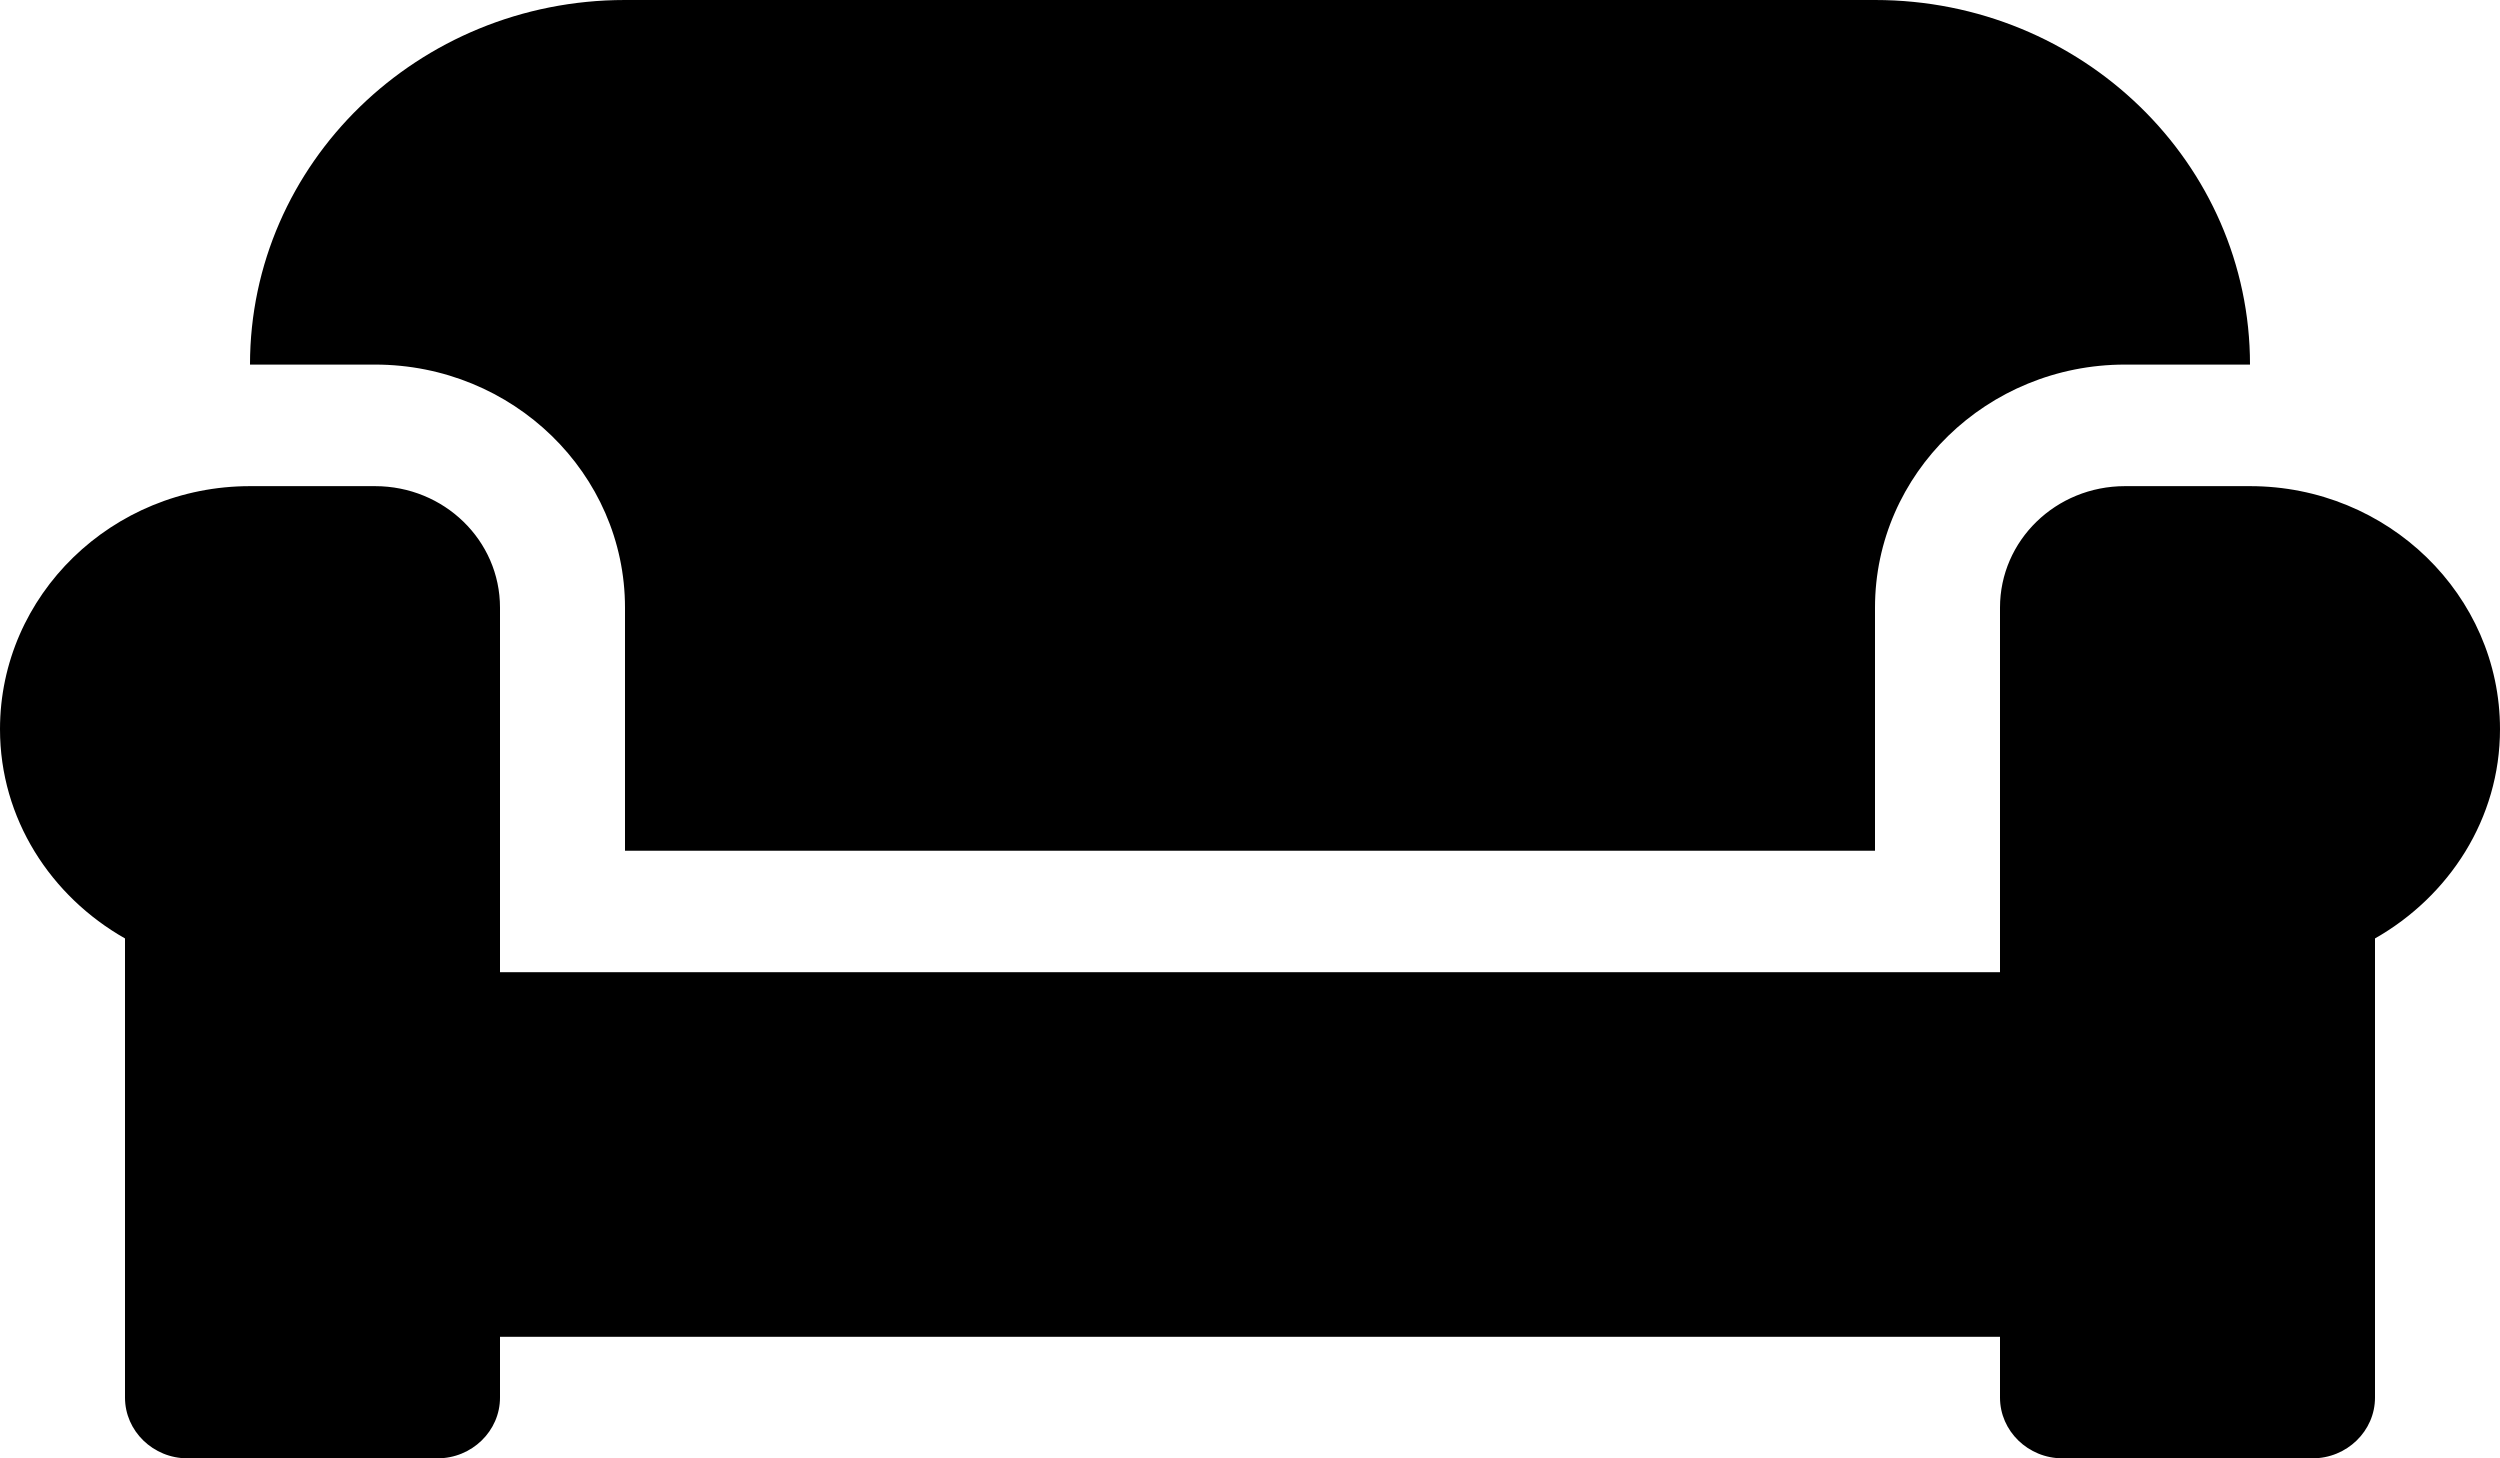 <svg width="24" height="14" viewBox="0 0 24 14" fill="none" xmlns="http://www.w3.org/2000/svg">
<path d="M6 5.833V8.167H18V5.833C18 4.546 19.076 3.5 20.4 3.5H21.6C21.6 1.568 19.988 0 18 0H6C4.013 0 2.4 1.568 2.4 3.5H3.6C4.924 3.5 6 4.546 6 5.833ZM21.6 4.667H20.4C19.736 4.667 19.2 5.188 19.2 5.833V9.333H4.8V5.833C4.8 5.188 4.264 4.667 3.6 4.667H2.4C1.076 4.667 0 5.713 0 7C0 7.86 0.487 8.604 1.2 9.009V13.417C1.2 13.738 1.47 14 1.8 14H4.2C4.53 14 4.8 13.738 4.8 13.417V12.833H19.2V13.417C19.2 13.738 19.47 14 19.8 14H22.2C22.53 14 22.8 13.738 22.8 13.417V9.009C23.512 8.604 24 7.86 24 7C24 5.713 22.924 4.667 21.6 4.667Z" fill="black"/>
</svg>
